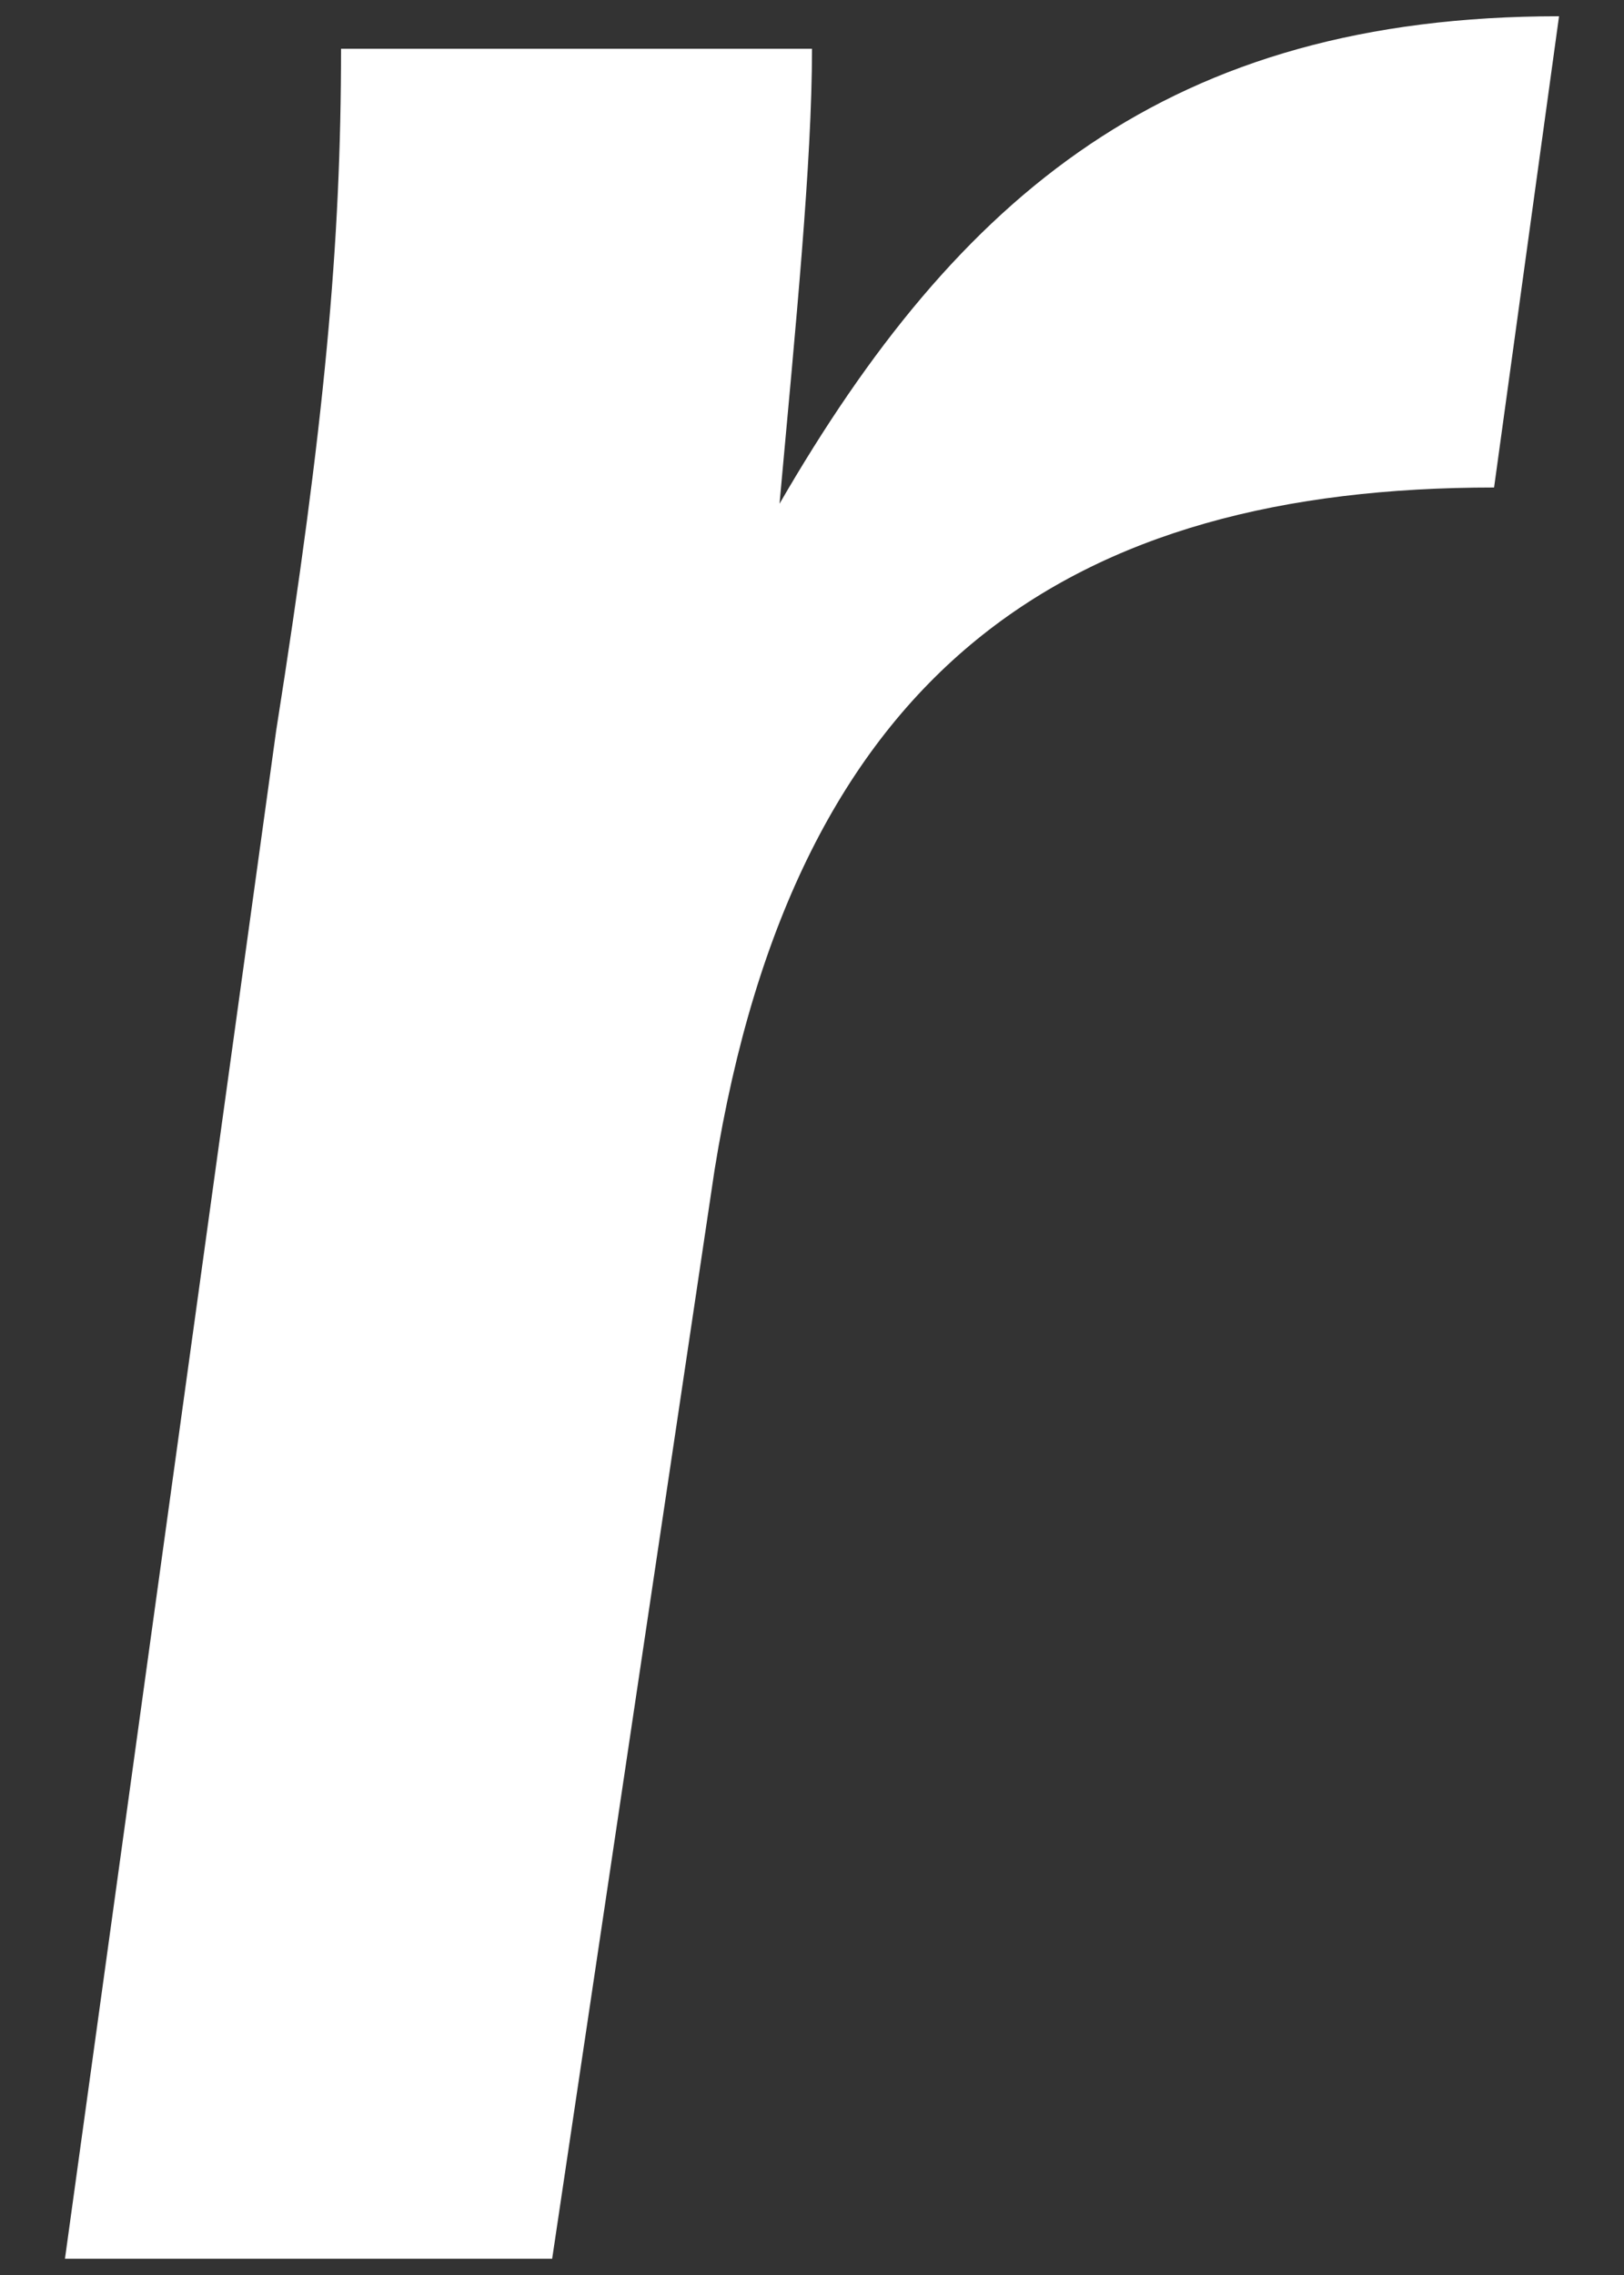 <svg id="Layer_1" xmlns="http://www.w3.org/2000/svg" viewBox="0 0 10 14"><rect x="0" y="0" width="10" height="14" fill="#333333" stroke="none"/><style>.st0{fill:#fff}</style><path class="st0" d="M.4 13.9h3l1-6.7C4.9 4.1 6.6 3 9.2 3L9.6.1c-2.4 0-3.7 1.1-4.8 3C4.9 2 5 1 5 .3H2.1c0 1.2-.1 2.3-.4 4.2L.4 13.9z"/></svg>